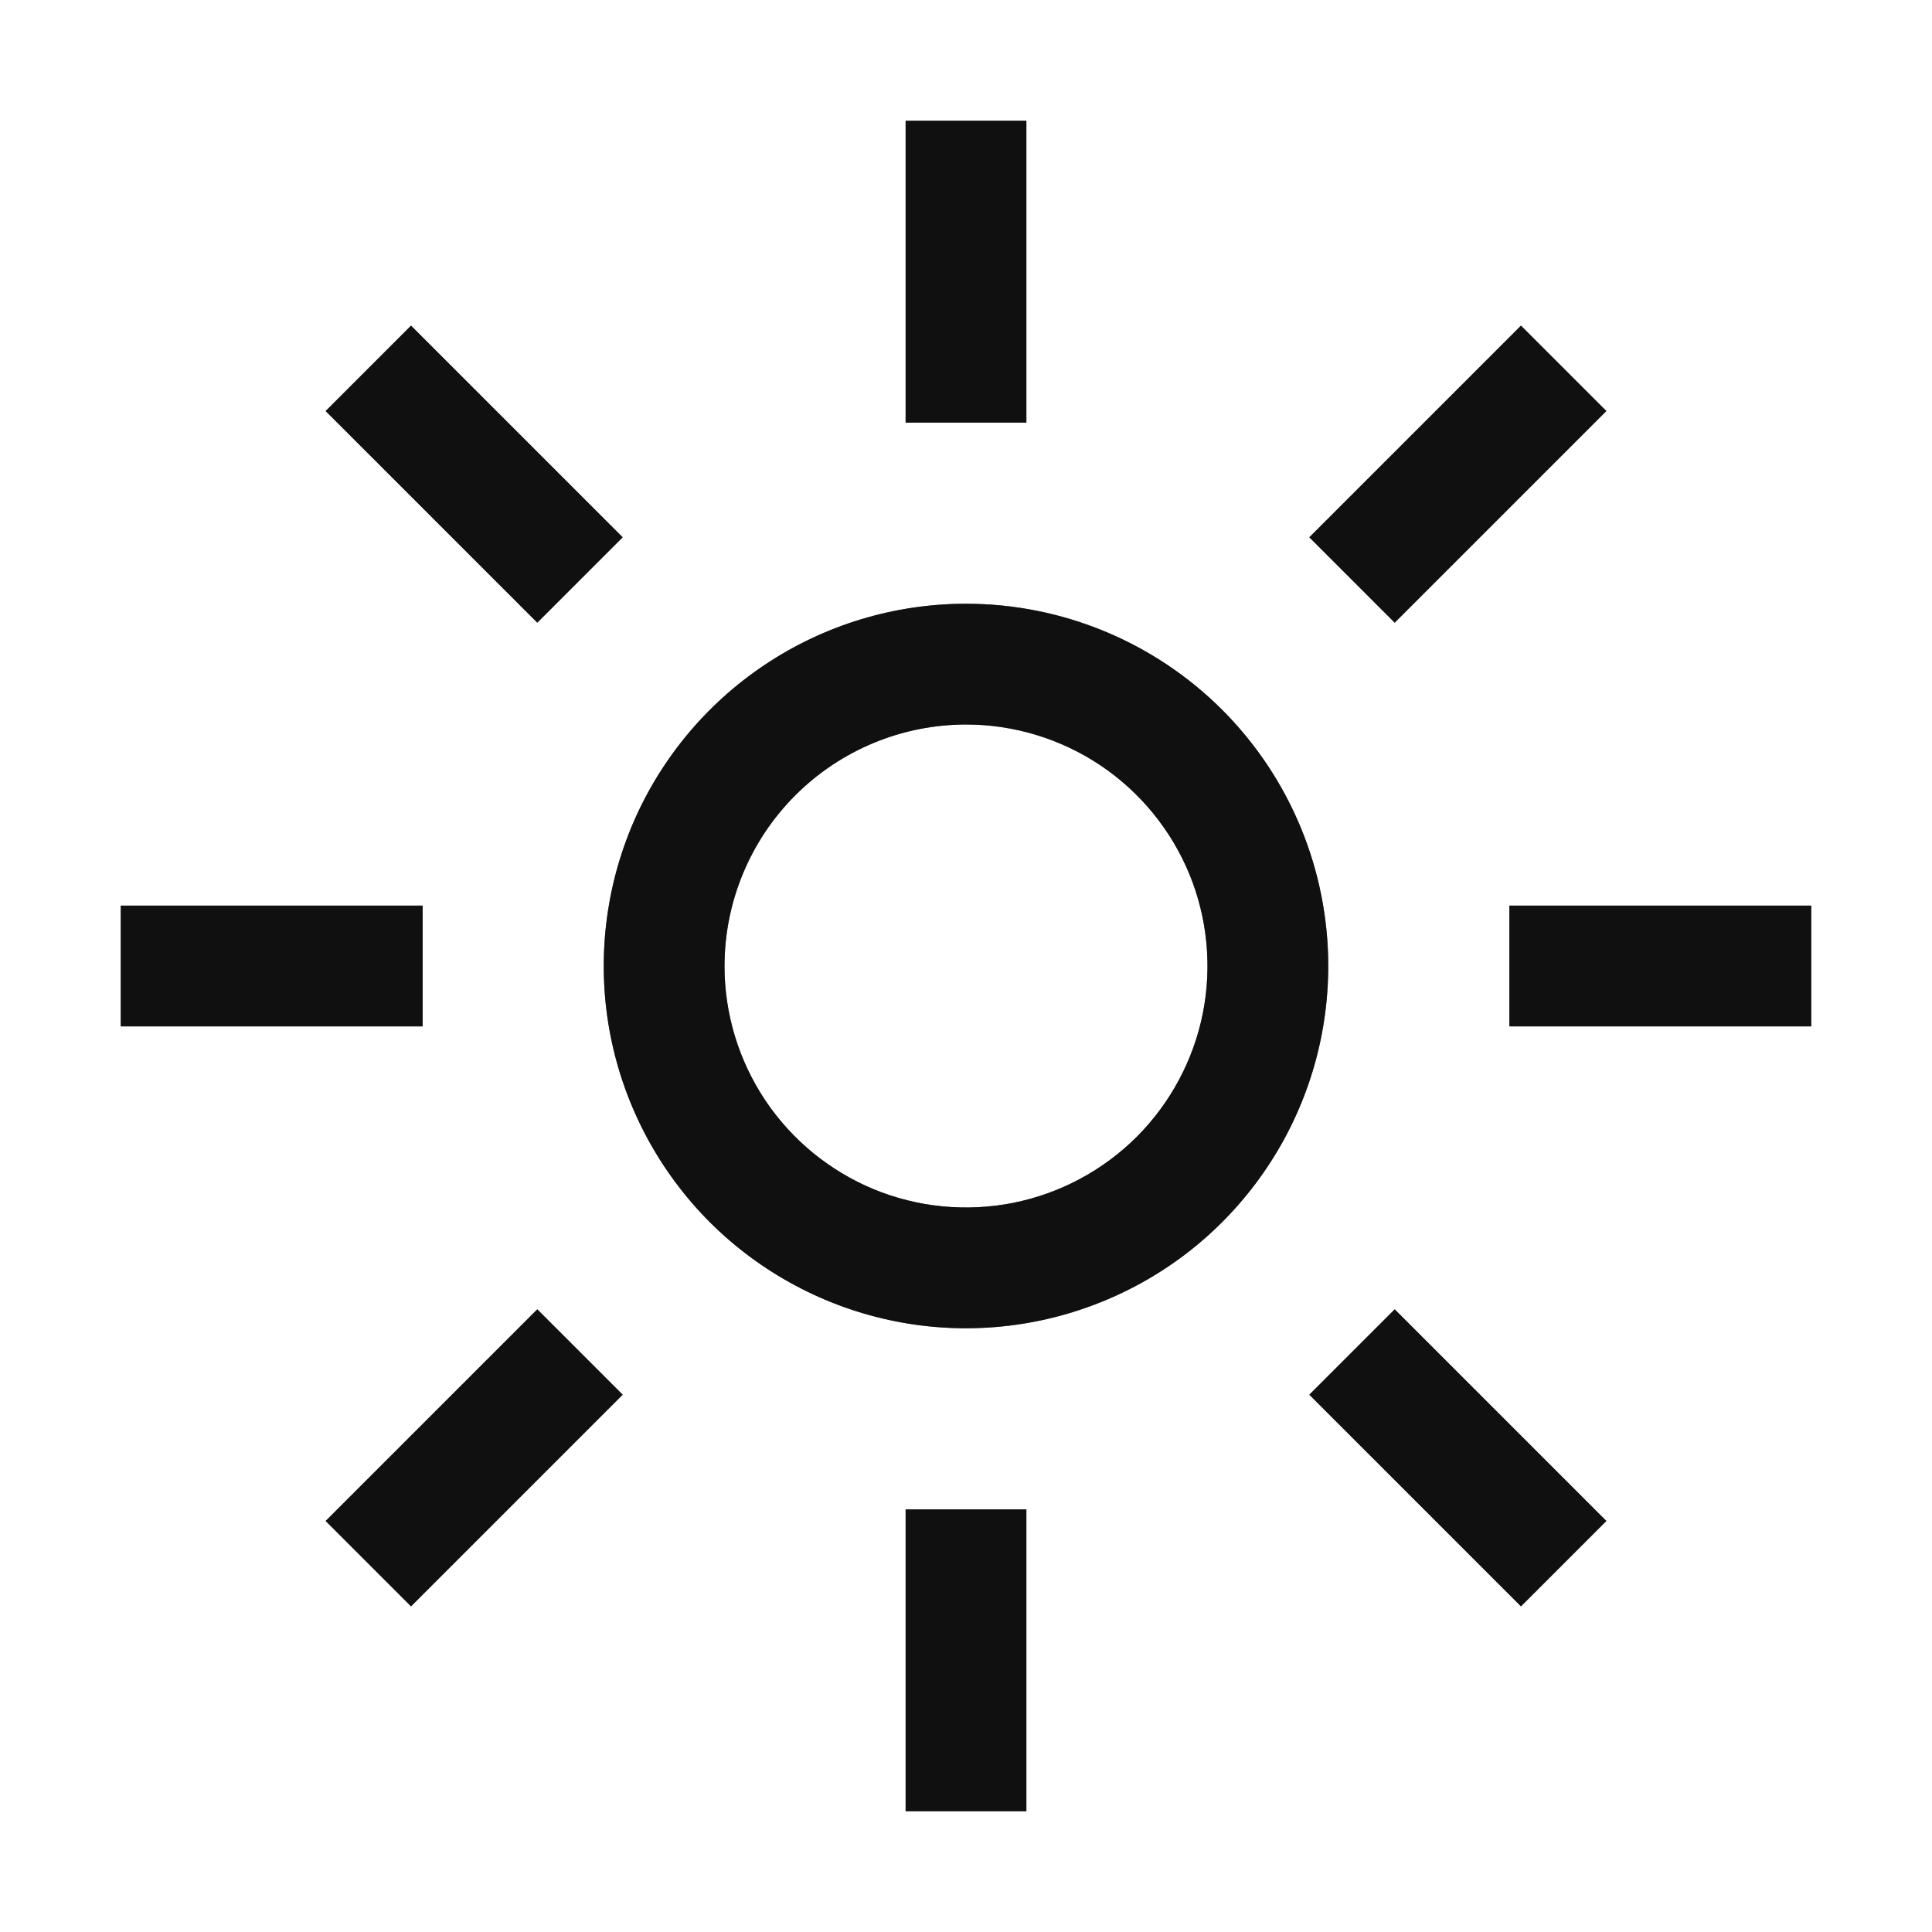 <svg width="20" height="20" viewBox="0 0 20 20" fill="none" xmlns="http://www.w3.org/2000/svg">
<path fill-rule="evenodd" clip-rule="evenodd" d="M10.625 1.25H9.375V4.375H10.625V1.25ZM15.745 3.371L13.554 5.562L14.438 6.446L16.629 4.255L15.745 3.371ZM15.625 9.375H18.75V10.625H15.625V9.375ZM14.438 13.554L13.554 14.438L15.745 16.629L16.629 15.745L14.438 13.554ZM9.375 15.625H10.625V18.75H9.375V15.625ZM5.562 13.554L3.371 15.745L4.255 16.629L6.446 14.438L5.562 13.554ZM1.25 9.375H4.375V10.625H1.25V9.375ZM4.255 3.371L3.371 4.255L5.562 6.446L6.446 5.562L4.255 3.371ZM11.389 7.921C10.978 7.647 10.495 7.5 10 7.5C9.337 7.501 8.702 7.764 8.233 8.233C7.764 8.702 7.501 9.337 7.5 10C7.5 10.495 7.647 10.978 7.921 11.389C8.196 11.8 8.586 12.12 9.043 12.31C9.5 12.499 10.003 12.548 10.488 12.452C10.973 12.355 11.418 12.117 11.768 11.768C12.117 11.418 12.355 10.973 12.452 10.488C12.548 10.003 12.499 9.5 12.31 9.043C12.12 8.586 11.8 8.196 11.389 7.921ZM7.917 6.882C8.533 6.47 9.258 6.25 10 6.25C10.995 6.25 11.948 6.645 12.652 7.348C13.355 8.052 13.75 9.005 13.75 10C13.75 10.742 13.53 11.467 13.118 12.083C12.706 12.7 12.12 13.181 11.435 13.464C10.75 13.748 9.996 13.823 9.268 13.678C8.541 13.533 7.873 13.176 7.348 12.652C6.824 12.127 6.467 11.459 6.322 10.732C6.177 10.004 6.252 9.25 6.535 8.565C6.819 7.88 7.3 7.294 7.917 6.882Z" fill="#505155"/>
<path fill-rule="evenodd" clip-rule="evenodd" d="M10.625 1.25H9.375V4.375H10.625V1.25ZM15.745 3.371L13.554 5.562L14.438 6.446L16.629 4.255L15.745 3.371ZM15.625 9.375H18.75V10.625H15.625V9.375ZM14.438 13.554L13.554 14.438L15.745 16.629L16.629 15.745L14.438 13.554ZM9.375 15.625H10.625V18.75H9.375V15.625ZM5.562 13.554L3.371 15.745L4.255 16.629L6.446 14.438L5.562 13.554ZM1.25 9.375H4.375V10.625H1.25V9.375ZM4.255 3.371L3.371 4.255L5.562 6.446L6.446 5.562L4.255 3.371ZM11.389 7.921C10.978 7.647 10.495 7.5 10 7.5C9.337 7.501 8.702 7.764 8.233 8.233C7.764 8.702 7.501 9.337 7.5 10C7.5 10.495 7.647 10.978 7.921 11.389C8.196 11.8 8.586 12.12 9.043 12.31C9.5 12.499 10.003 12.548 10.488 12.452C10.973 12.355 11.418 12.117 11.768 11.768C12.117 11.418 12.355 10.973 12.452 10.488C12.548 10.003 12.499 9.5 12.31 9.043C12.12 8.586 11.8 8.196 11.389 7.921ZM7.917 6.882C8.533 6.47 9.258 6.25 10 6.25C10.995 6.25 11.948 6.645 12.652 7.348C13.355 8.052 13.75 9.005 13.75 10C13.75 10.742 13.53 11.467 13.118 12.083C12.706 12.7 12.12 13.181 11.435 13.464C10.75 13.748 9.996 13.823 9.268 13.678C8.541 13.533 7.873 13.176 7.348 12.652C6.824 12.127 6.467 11.459 6.322 10.732C6.177 10.004 6.252 9.25 6.535 8.565C6.819 7.88 7.3 7.294 7.917 6.882Z" fill="black" fill-opacity="0.8"/>
</svg>
